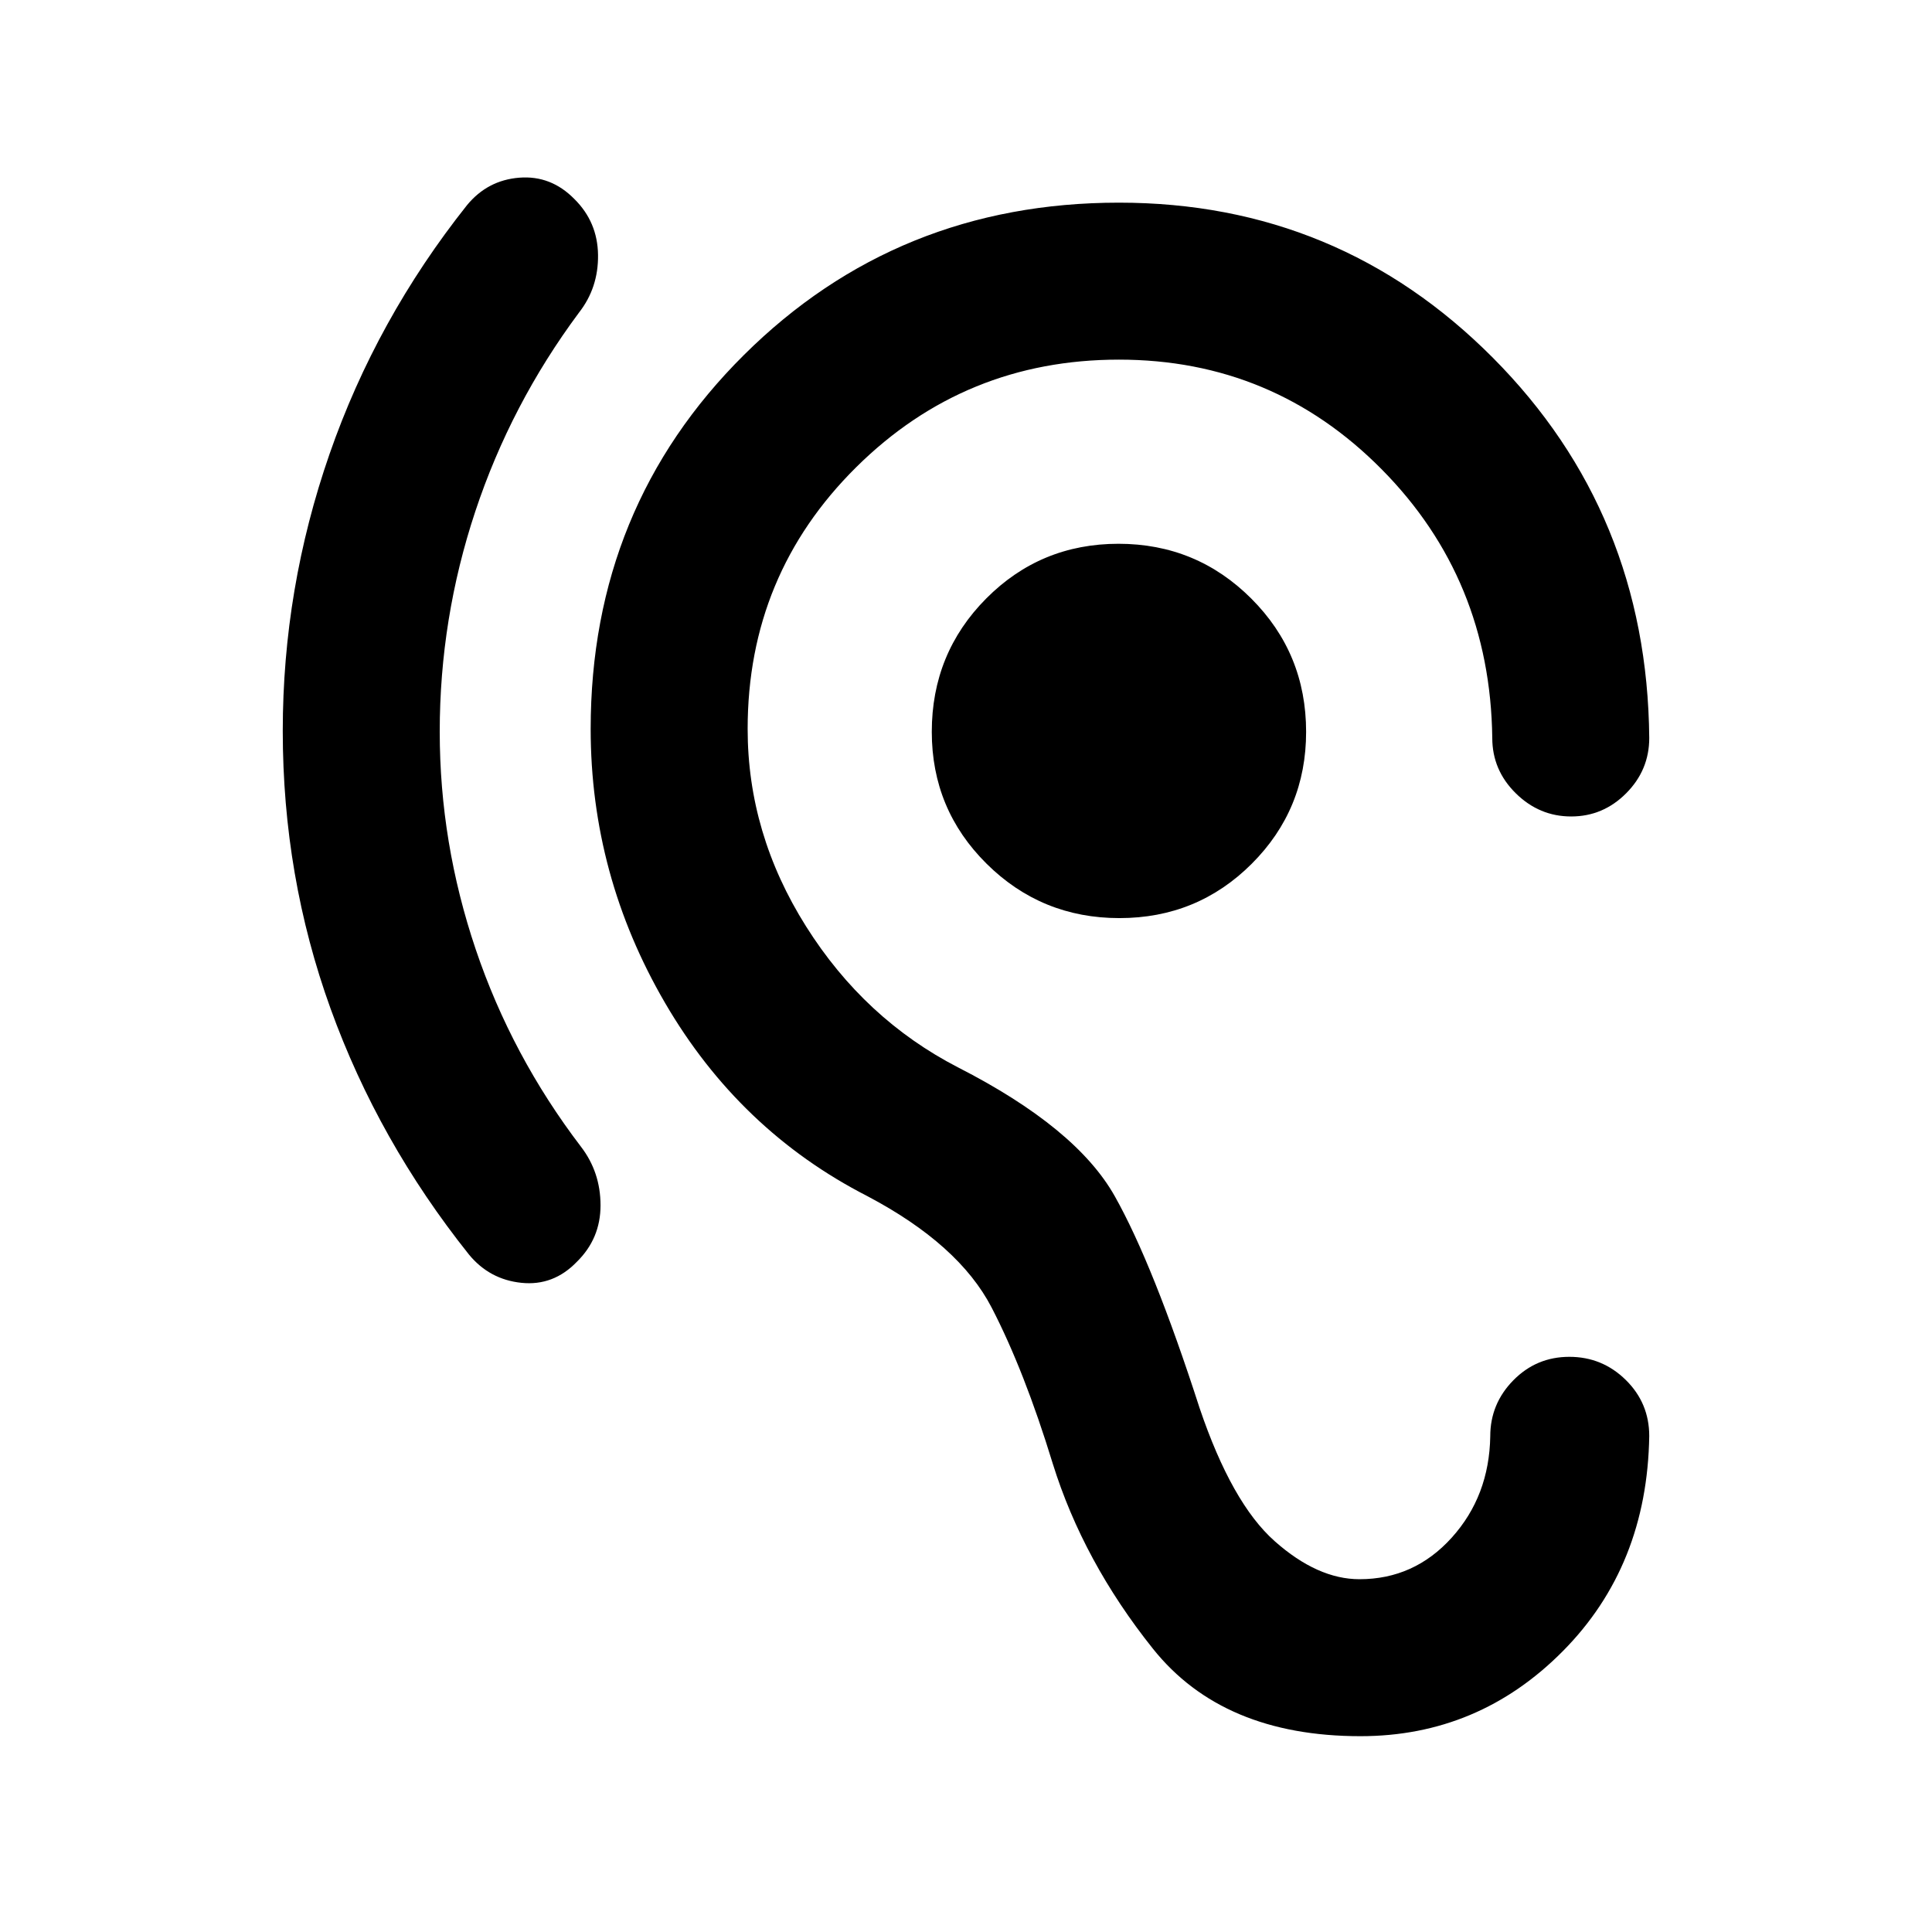 <svg xmlns="http://www.w3.org/2000/svg" height="20" viewBox="0 -960 960 960" width="20"><path d="M218.5-596.35q0 55.13 17.88 108.08 17.89 52.95 52.29 98.05 9.72 12.65 9.73 29.14.01 16.48-11.74 28.04-11.65 12.11-27.54 10.47-15.88-1.63-26.1-14.06-44.98-56.39-68.75-122.15-23.77-65.76-23.77-138.02 0-70.74 23.27-137.67 23.27-66.92 68.25-123.55 10.22-12.44 26-13.69t27.42 10.64q11.49 11.38 11.72 27.7.23 16.33-9.49 28.74-33.8 45.46-51.49 98.73-17.68 53.27-17.68 109.55Zm337.73 92.55q-38.73 0-65.98-27-27.25-27-27.25-65.55 0-39.01 27.02-66.23 27.03-27.22 65.75-27.22 38.73 0 65.98 27.22Q649-635.36 649-596.35q0 38.55-27.02 65.55-27.03 27-65.75 27ZM740.5-246.34q0-16.12 11.46-27.79 11.47-11.67 27.83-11.67t28.04 11.48q11.67 11.48 11.67 27.86-1 64.57-42.89 106.86Q734.73-97.3 676-97.3q-68.41 0-103.1-43.44-34.68-43.43-49.81-92.05-14.11-46.12-30.35-77.48-16.24-31.36-61.76-55.38-63.55-32.55-100.51-95.99-36.97-63.45-36.97-136.16 0-110.16 76.17-185.83Q445.85-859.3 556-859.3q109.15 0 185.83 77.1 76.67 77.11 77.67 188.9 0 15.95-11.46 27.47-11.47 11.53-27.33 11.53-15.86 0-27.54-11.53-11.67-11.52-11.67-27.47-1-79-54.95-133.5-53.94-54.5-130.55-54.5-76.61 0-130.55 53.44-53.95 53.45-53.95 130.06 0 52.04 29.01 98.1 29.01 46.07 75.51 70.07 58.78 30.02 77.91 64.03 19.14 34.01 42.14 105.25 16 47.24 37.3 66.14 21.3 18.91 42.15 18.91 27.2 0 45.84-20.66 18.64-20.65 19.14-50.38Z"/></svg>